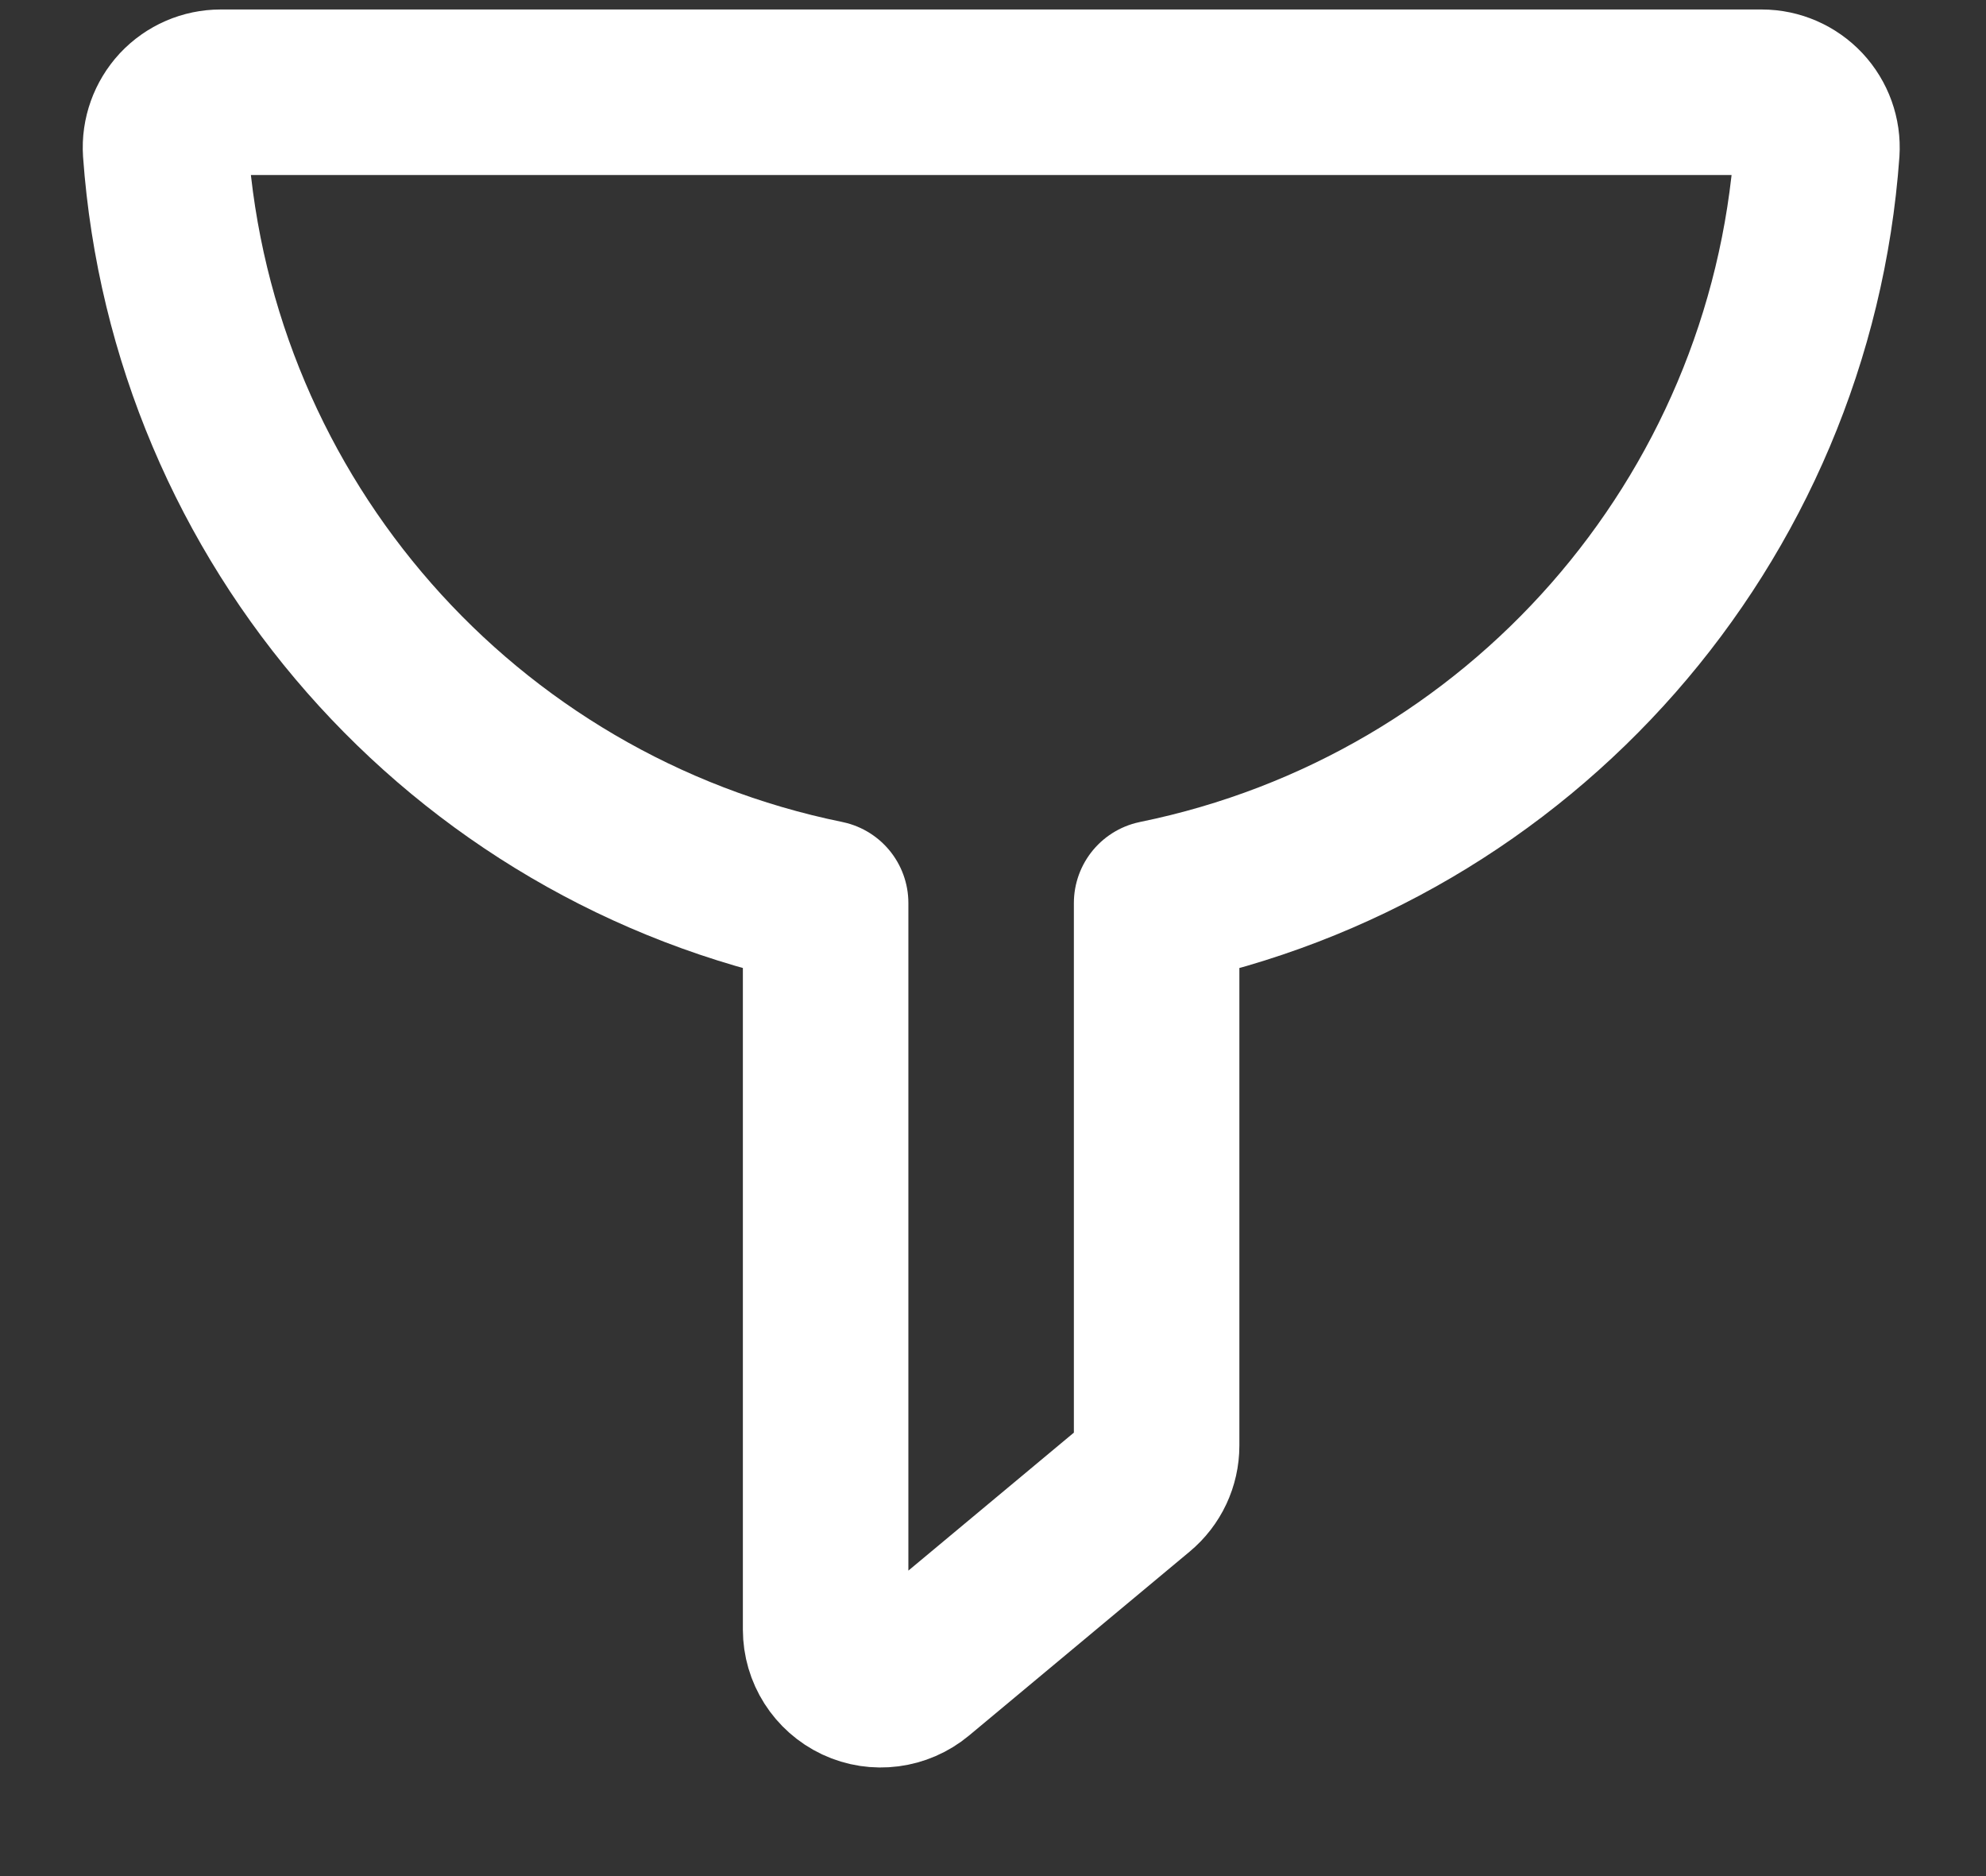 <svg width="18" height="17" viewBox="0 0 18 17" fill="none" xmlns="http://www.w3.org/2000/svg">
<rect x="0" y="0" width="18" height="17" fill="#333333" stroke="none"/>
<path fill-rule="evenodd" clip-rule="evenodd" d="M16.467 1.369C16.476 1.231 16.427 1.096 16.333 0.995C16.238 0.894 16.106 0.836 15.968 0.836H2C1.862 0.836 1.73 0.893 1.635 0.994C1.541 1.096 1.492 1.231 1.501 1.369C1.742 4.724 4.187 7.509 7.483 8.183V14.766C7.483 14.96 7.595 15.136 7.771 15.219C7.946 15.301 8.154 15.274 8.303 15.15L10.303 13.483C10.417 13.388 10.483 13.248 10.483 13.099V8.183C13.78 7.51 16.226 4.725 16.467 1.369Z" stroke="white" stroke-width="1.5" stroke-linecap="round" stroke-linejoin="round"/>
</svg>
